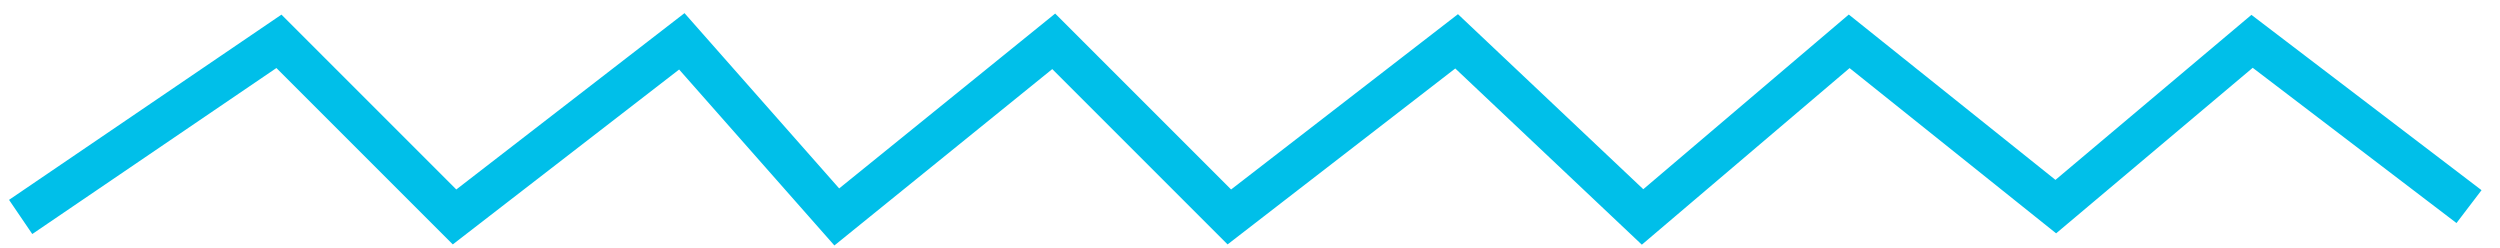 <svg width="121" height="12" viewBox="0 0 121 12" fill="none" xmlns="http://www.w3.org/2000/svg">
<path d="M1 10.5L13.5 2L22 10.5L33 2L40.5 10.5L51 2L59.5 10.5L70.5 2L79.5 10.5L89.5 2L99.5 10L109 2L119.5 10" stroke="#00BFE9" stroke-width="2"/>
</svg>
